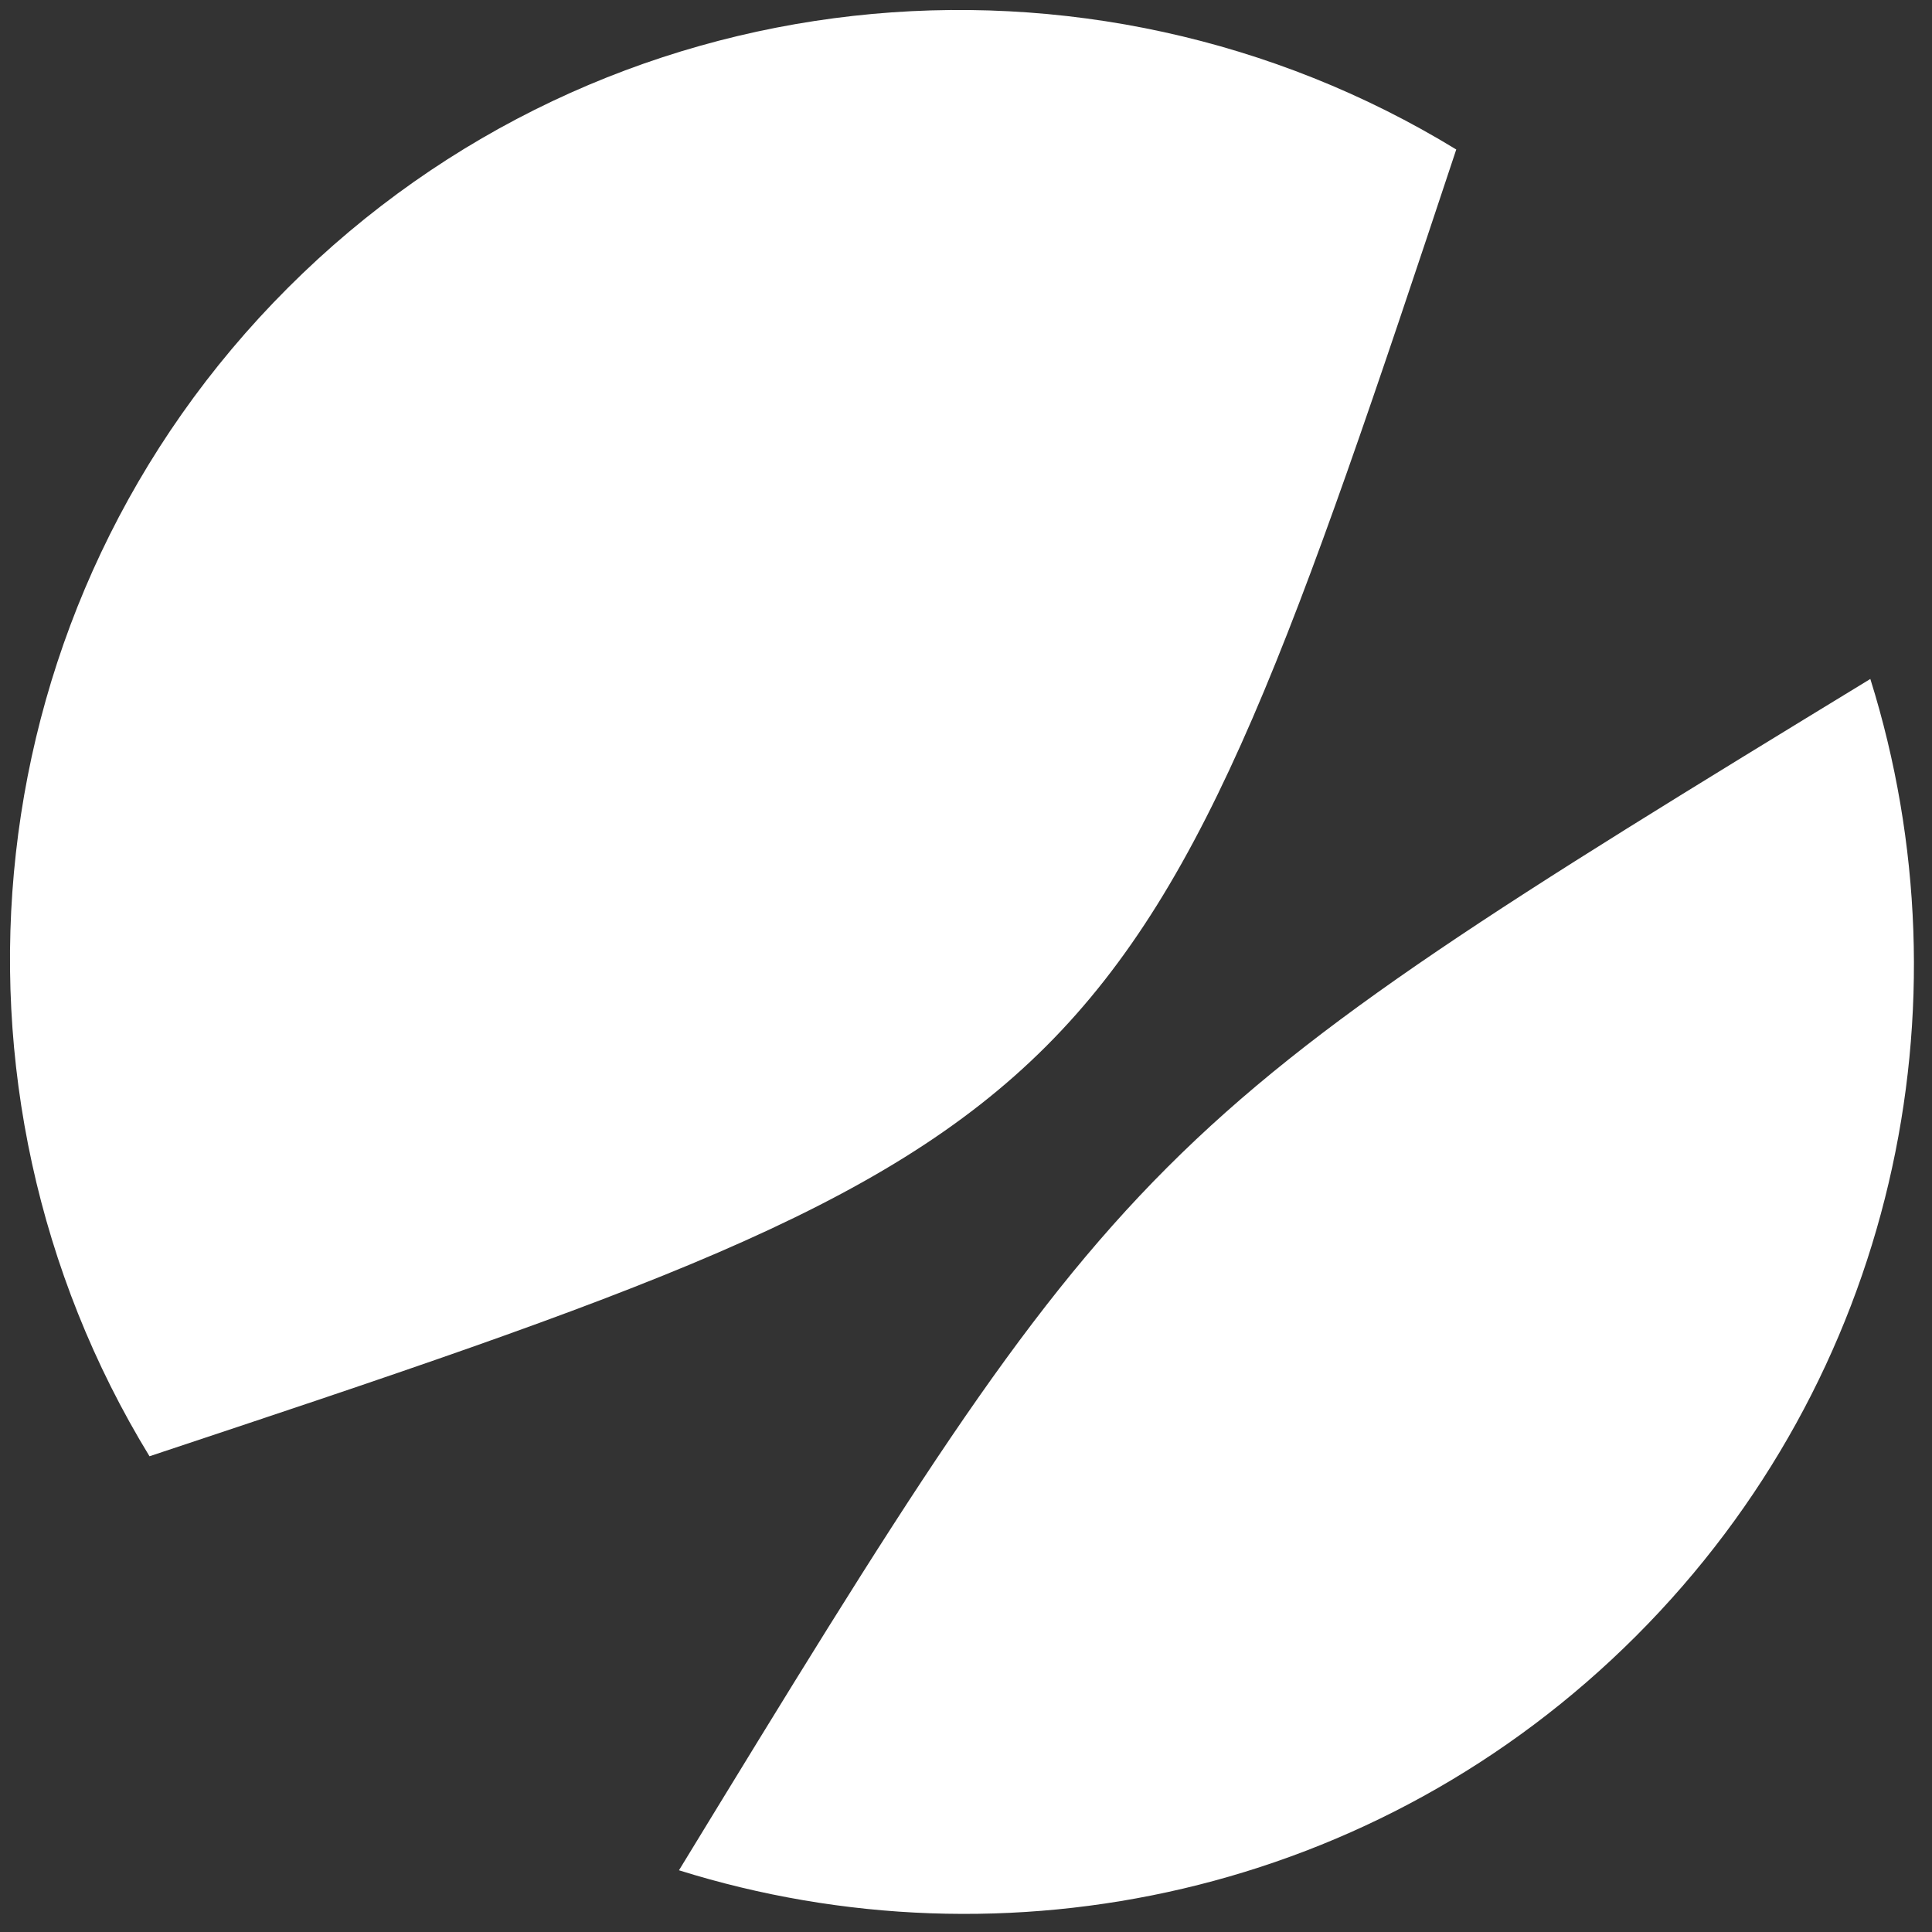 <svg width="37" height="37" viewBox="0 0 37 37" fill="none" xmlns="http://www.w3.org/2000/svg">
<rect x="0" y="0" width="37" height="37" fill="#333333" stroke="none"/>
<g clip-path="url(#clip0)">
<path fill-rule="evenodd" clip-rule="evenodd" d="M2.863 27.889C21.472 21.707 21.707 21.471 27.889 2.863C20.864 -1.431 11.576 -0.55 5.513 5.513C-0.55 11.576 -1.431 20.864 2.863 27.889ZM13.003 35.818C21.586 21.756 21.756 21.585 35.819 13.003C37.781 19.27 36.286 26.377 31.332 31.332C26.377 36.286 19.27 37.78 13.003 35.818Z" fill="white"/>
</g>
<defs>
<clipPath id="clip0">
<rect width="37" height="37" fill="white"/>
</clipPath>
</defs>
</svg>
